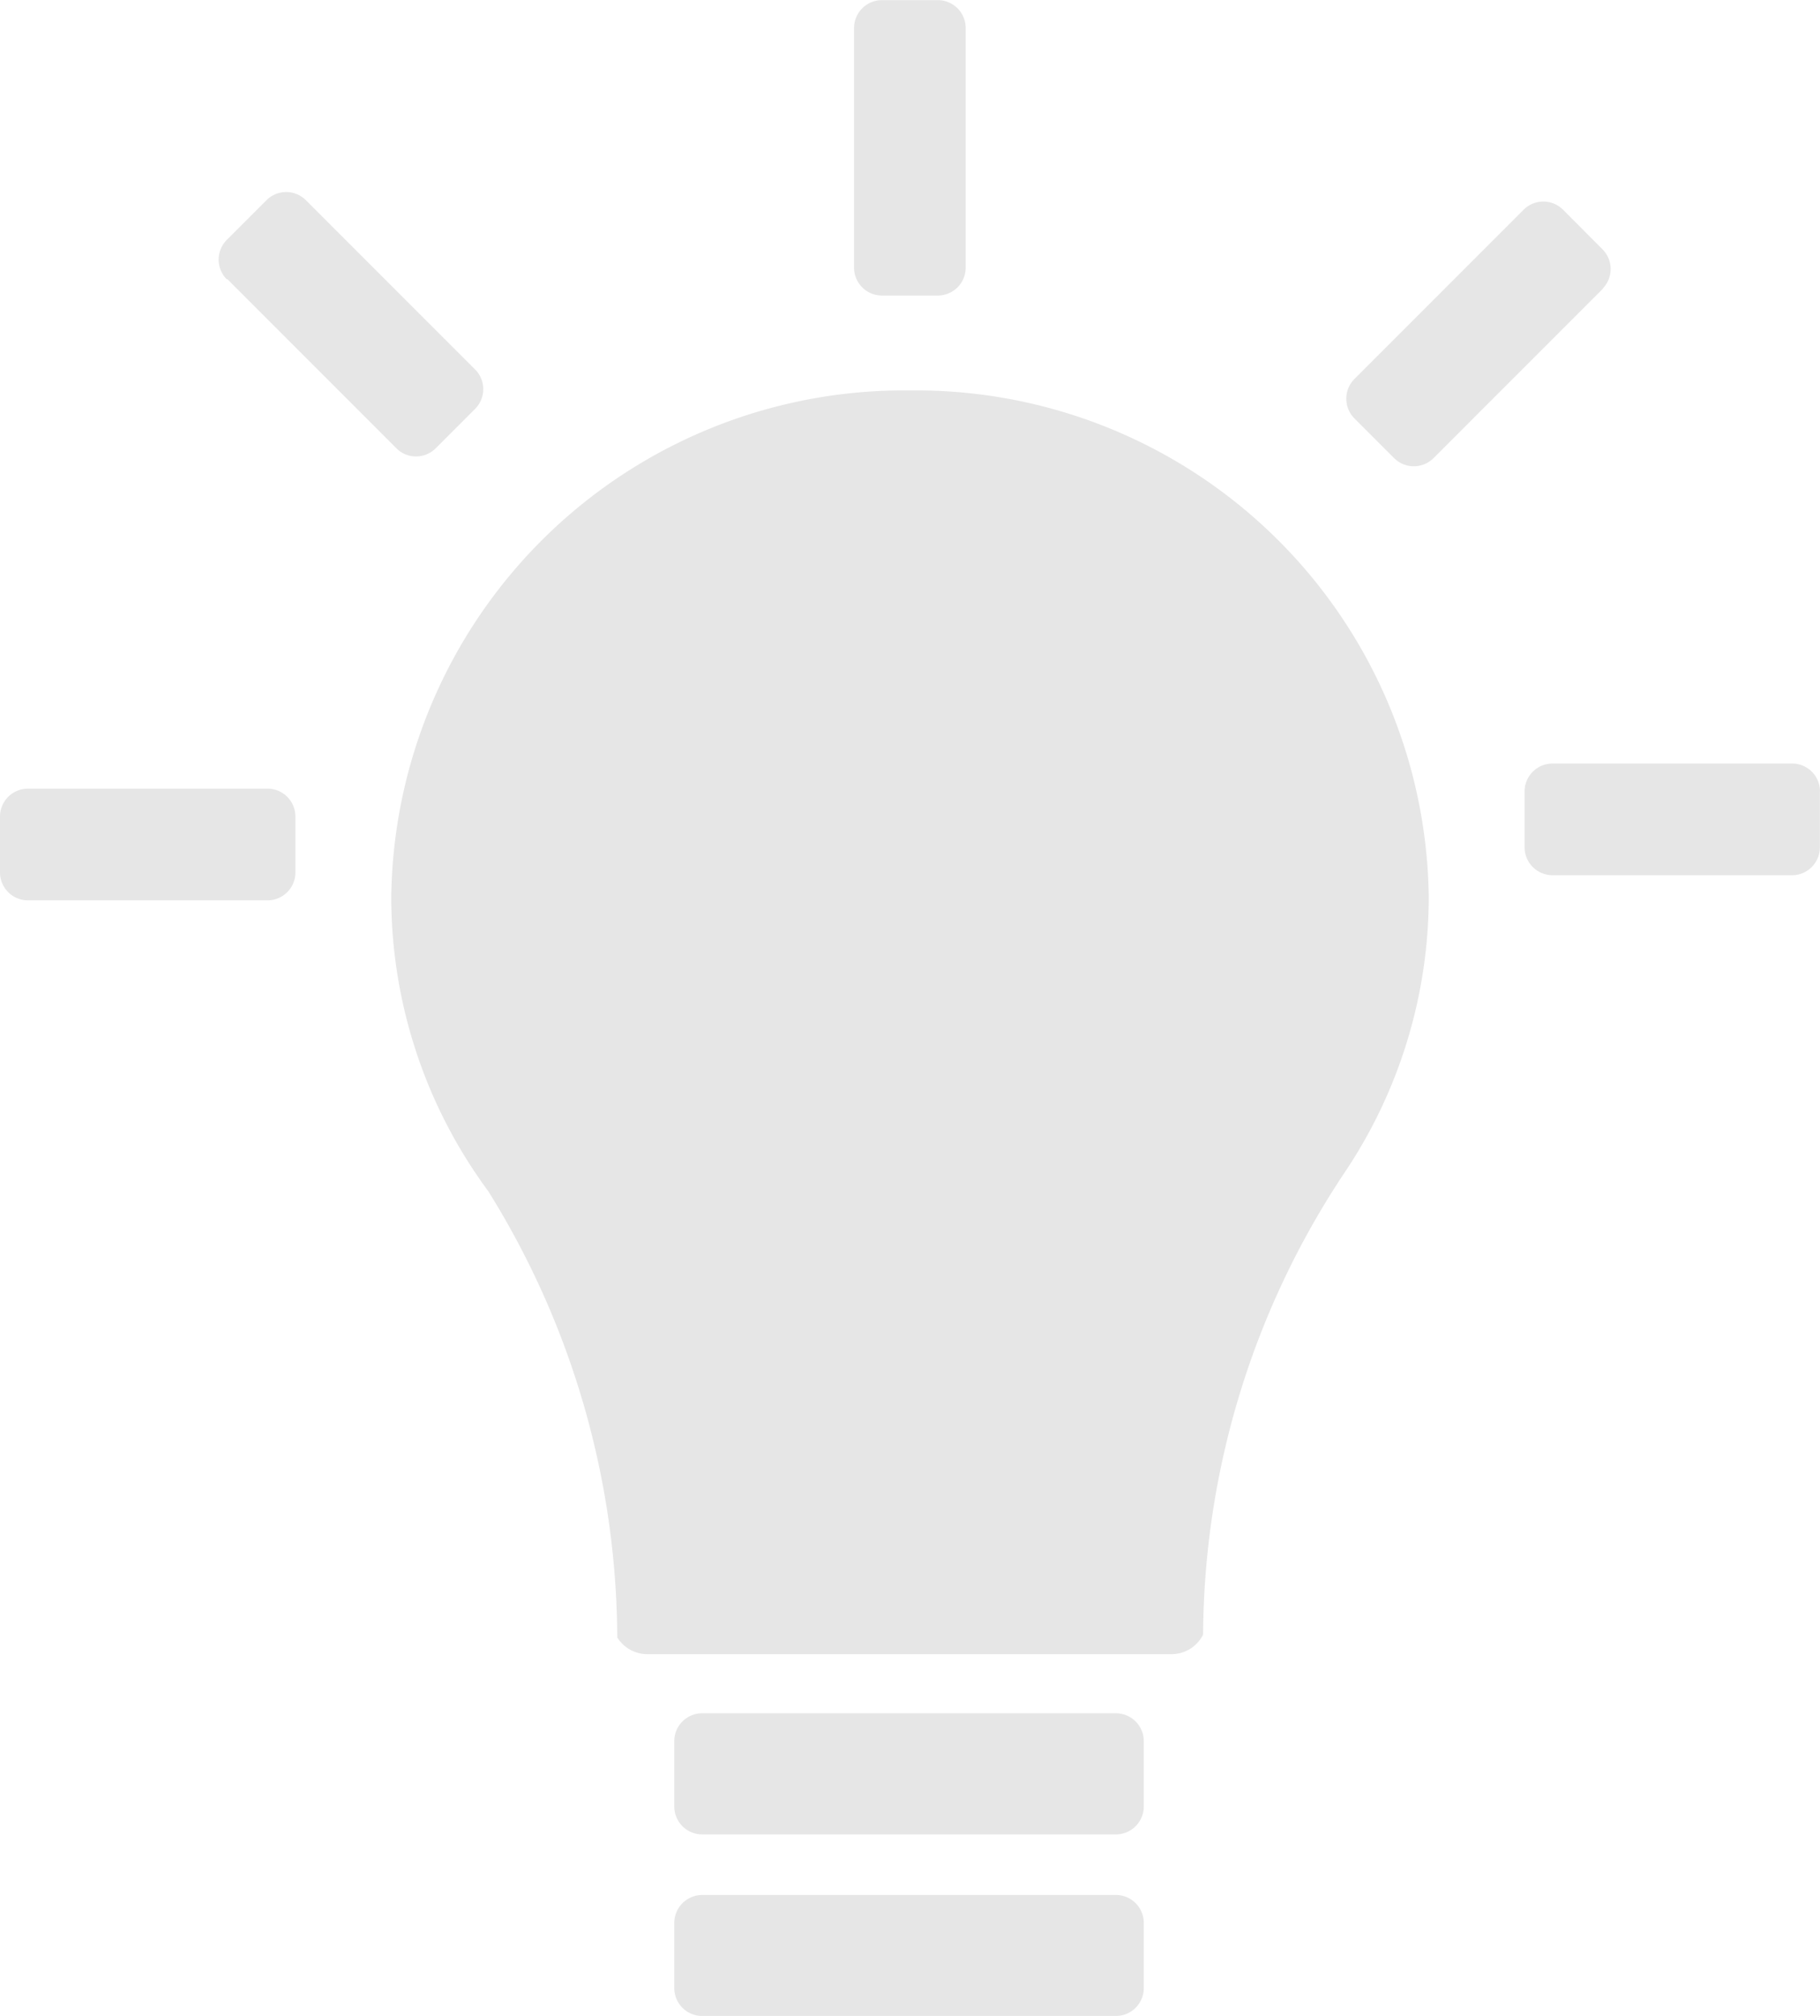 <svg xmlns="http://www.w3.org/2000/svg" width="15.002" height="16.611" viewBox="0 0 15.002 16.611">
  <g id="IconEstratégia" transform="translate(-930 -672.717)">
    <g id="lightbulb" transform="translate(930 672.717)">
      <path id="Caminho_573" data-name="Caminho 573" d="M26.225,5.9l.007-.007h0a.23.23,0,0,0-.005-.318L25.9,5.247a.23.23,0,0,0-.318-.005h0l-1.4,1.4a.23.23,0,0,0,0,.326l.326.326h0a.23.23,0,0,0,.326,0l1.4-1.4Z" transform="translate(-13.017 -3.52)" fill="#e6e6e6"/>
      <path id="Caminho_574" data-name="Caminho 574" d="M17.184,3.847h.46a.23.23,0,0,0,.23-.221h0V1.643a.23.23,0,0,0-.23-.23h-.46a.23.23,0,0,0-.23.23V3.626h0a.23.23,0,0,0,.23.221Z" transform="translate(-9.914 -1.412)" fill="#e6e6e6"/>
      <path id="Caminho_575" data-name="Caminho 575" d="M29.89,14.106a.23.23,0,0,0-.221-.23H27.685a.23.23,0,0,0-.23.23v.46a.23.23,0,0,0,.23.23h1.983a.23.23,0,0,0,.221-.23v-.46Z" transform="translate(-14.888 -7.585)" fill="#e6e6e6"/>
      <path id="Caminho_576" data-name="Caminho 576" d="M14.614,8.712a4.227,4.227,0,0,0-4.277,4.176,4.085,4.085,0,0,0,.8,2.422h0A7,7,0,0,1,12.2,18.986a.292.292,0,0,0,.248.138c.011,0,.022,0,.033,0v0h4.254v0c.011,0,.022,0,.032,0a.292.292,0,0,0,.262-.161A6.922,6.922,0,0,1,18.2,15.149a4.074,4.074,0,0,0,.689-2.261,4.226,4.226,0,0,0-4.277-4.176Z" transform="translate(-7.112 -5.495)" fill="#e6e6e6"/>
      <path id="Caminho_577" data-name="Caminho 577" d="M17.234,32.323l-.026,0v0H13.85v0l-.026,0a.231.231,0,0,0-.23.23v.537a.23.23,0,0,0,.23.23l.026,0v0h3.358v0l.026,0a.23.23,0,0,0,.23-.23v-.537a.23.23,0,0,0-.23-.23Z" transform="translate(-8.036 -16.71)" fill="#e6e6e6"/>
      <path id="Caminho_578" data-name="Caminho 578" d="M17.234,28.925l-.026,0v0H13.85v0l-.026,0a.23.23,0,0,0-.23.223v.545a.23.23,0,0,0,.23.23l.026,0v0h3.358v0l.026,0a.23.23,0,0,0,.23-.23v-.537A.23.23,0,0,0,17.234,28.925Z" transform="translate(-8.036 -14.809)" fill="#e6e6e6"/>
      <path id="Caminho_579" data-name="Caminho 579" d="M5.233,14.286H3.249a.23.23,0,0,0-.23.23v.46a.23.23,0,0,0,.23.23H5.233a.23.23,0,0,0,.221-.229v-.46A.23.23,0,0,0,5.233,14.286Z" transform="translate(-3.019 -7.788)" fill="#e6e6e6"/>
      <path id="Caminho_580" data-name="Caminho 580" d="M7.186,5.717l1.4,1.4h0a.229.229,0,0,0,.318-.005h0l.326-.326a.23.23,0,0,0,.005-.318h0l-1.4-1.4a.23.23,0,0,0-.326,0l-.326.326a.23.23,0,0,0,0,.326Z" transform="translate(-5.313 -3.418)" fill="#e6e6e6"/>
    </g>
  </g>
</svg>
